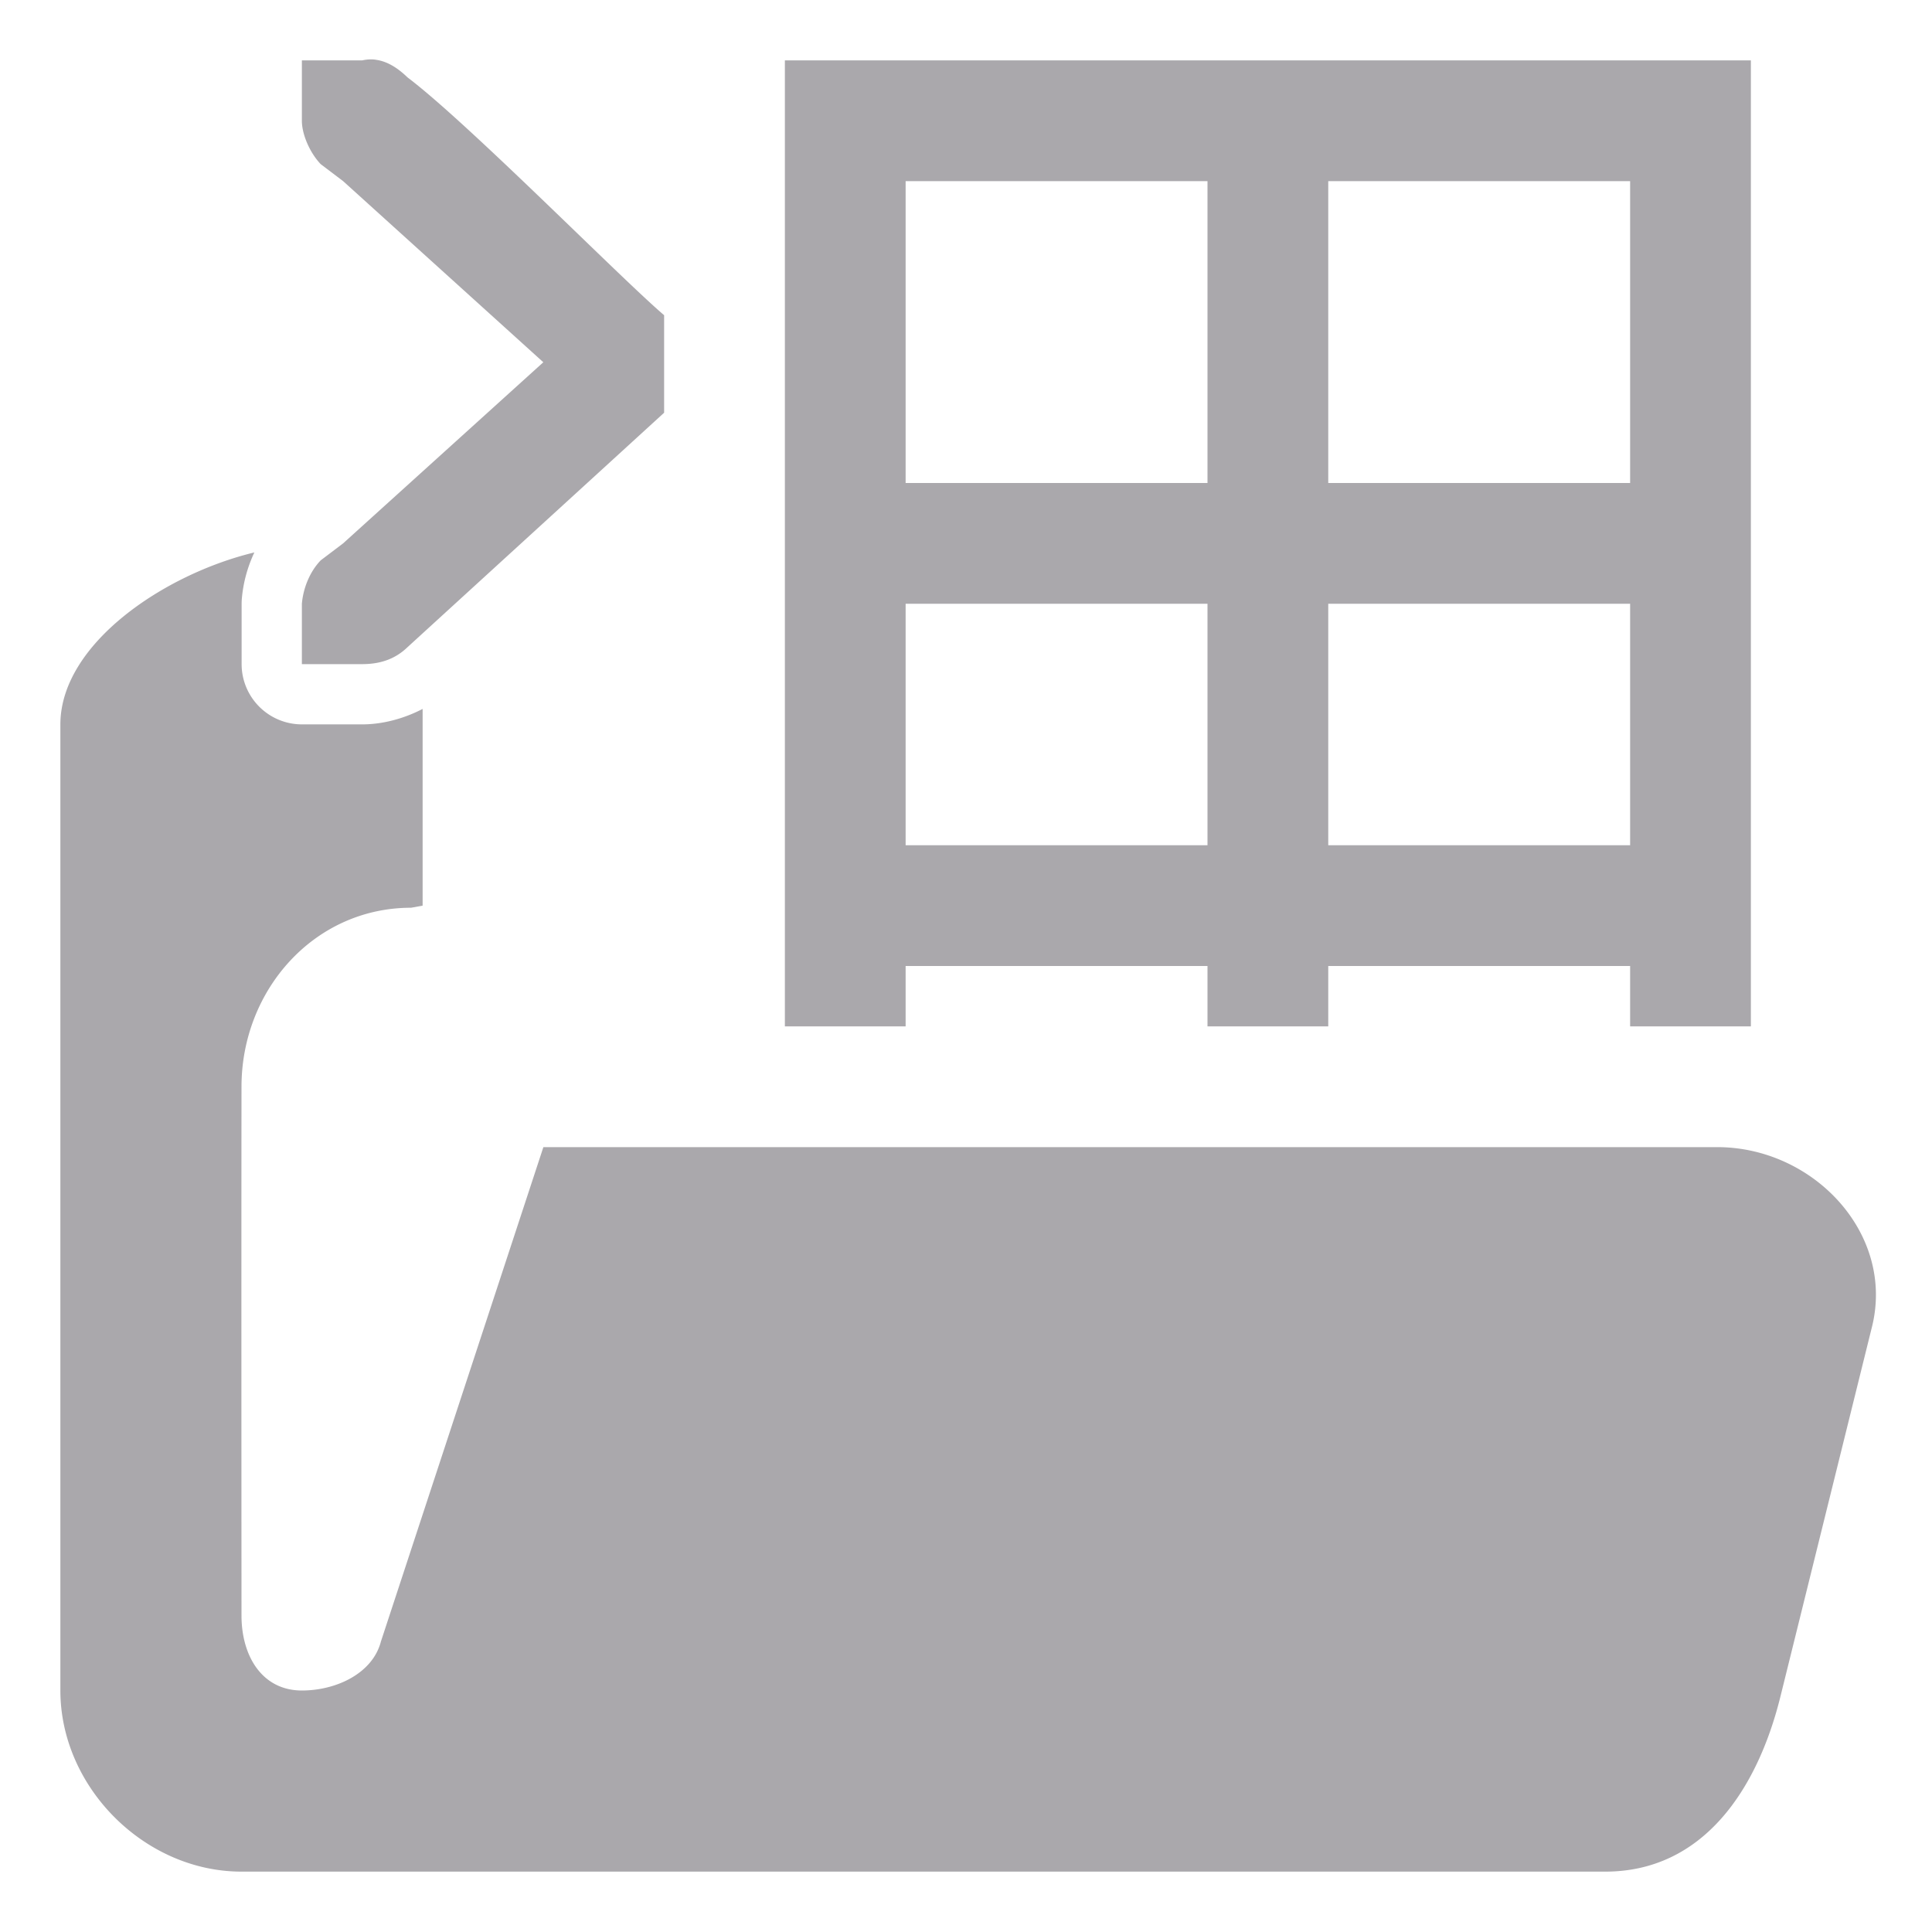 <svg viewBox="0 0 32 32" xmlns="http://www.w3.org/2000/svg"><path d="m6.217.988c-.069-.008-.141-.005-.217.012h-.588-.412v1c0 .224.13.528.312.719l.371.281 3.316 3-3.316 3-.371.281c-.183.19-.29.463-.312.719v1h.412.588c.309 0 .552-.09.75-.281l4.25-3.883v-1.615c-.725-.618-3.234-3.17-4.25-3.939-.148-.143-.326-.268-.533-.293zm6.783.012v2 5 2 4 2 1h2v-1h5v1h2v-1h5v1h2v-16zm2 2h5v5h-5zm7 0h5v5h-5zm-17.787 6.15c-1.5.361-3.213 1.519-3.213 2.85v16c0 1.603 1.396 3 3 3h21.135 1.453c1.609 0 2.516-1.341 2.902-2.902l1.51-6.098c.401-1.548-.95-3-2.559-3h-9.441-10l-2.691 8.189c-.137.527-.738.811-1.309.811-.655 0-1-.565-1-1.242 0 0-.004-5.758 0-8.758 0-1.603 1.205-2.965 2.809-2.965l.191-.035v-3.258c-.314.163-.667.256-1 .256h-.588-.412a.999.999 0 0 1 -.998-.998v-1a.999.999 0 0 1 .004-.088c.023-.261.092-.517.207-.762zm10.787.85h5v4h-5zm7 0h5v4h-5z" fill="#aaa8ac"/></svg>